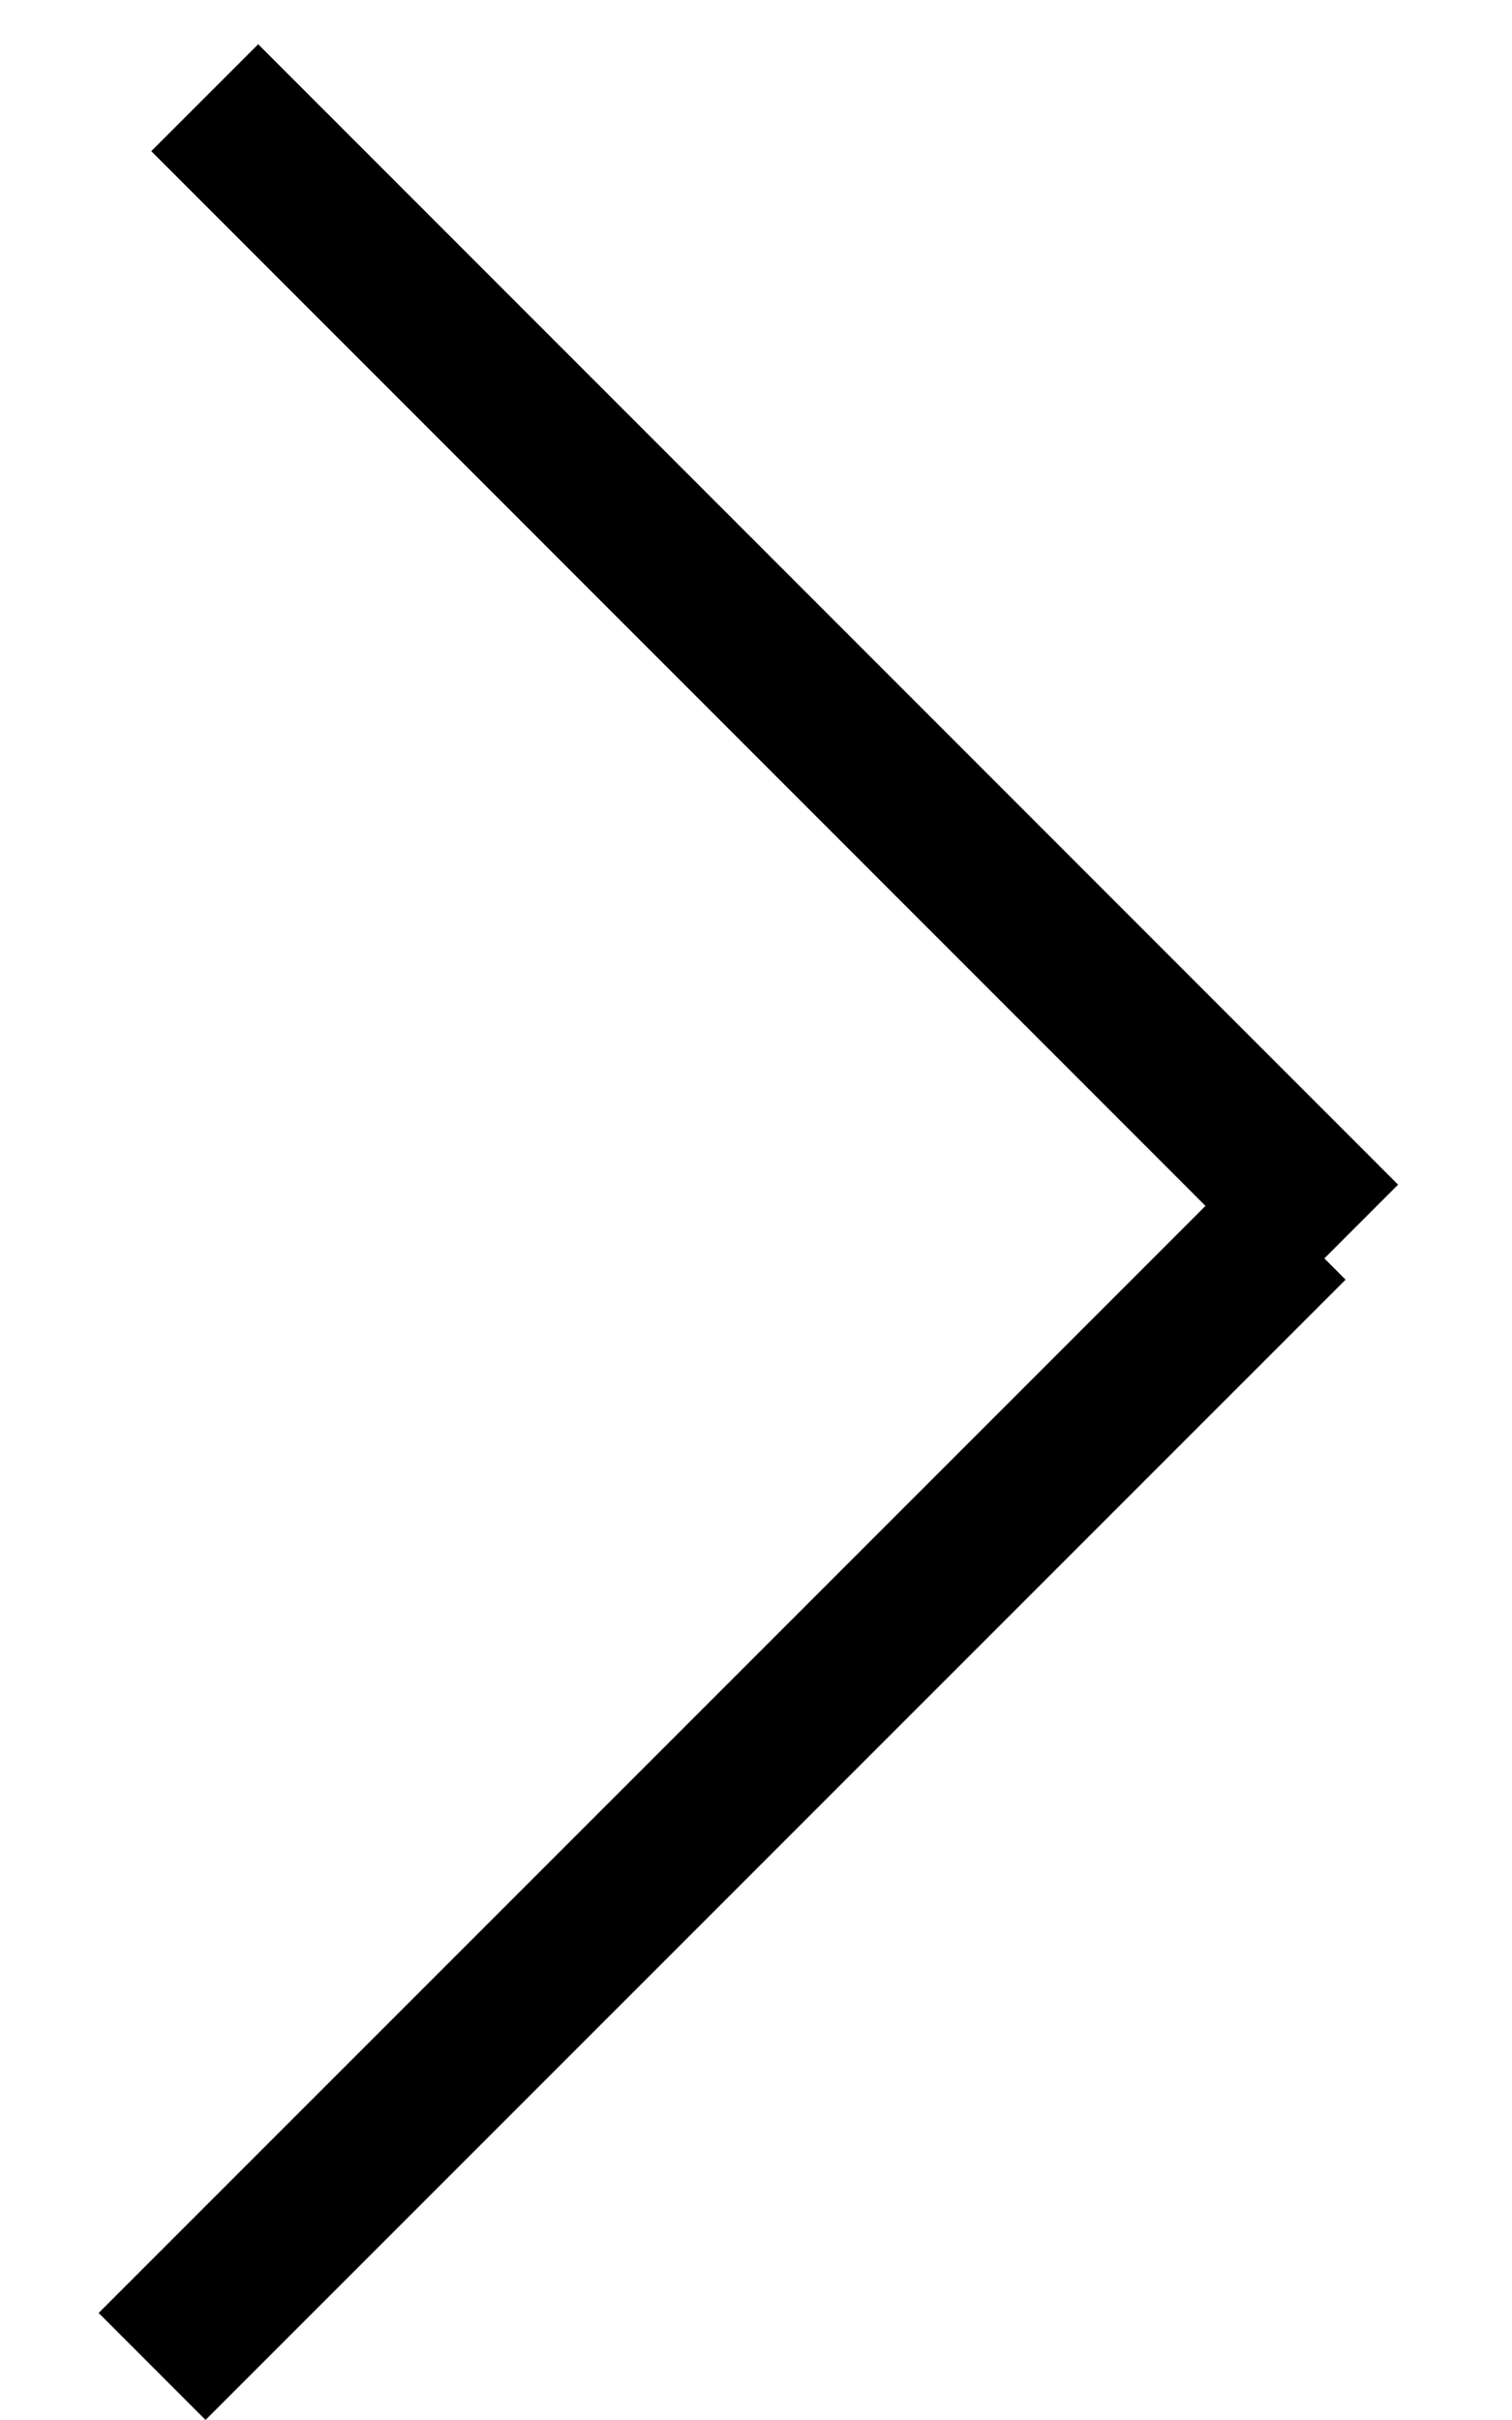<svg width="10" height="16" viewBox="0 0 10 16" fill="none" xmlns="http://www.w3.org/2000/svg">
<line x1="1.006" y1="15.646" x2="8.546" y2="8.107" stroke="black"/>
<line x1="1.354" y1="0.646" x2="8.893" y2="8.186" stroke="black"/>
</svg>
